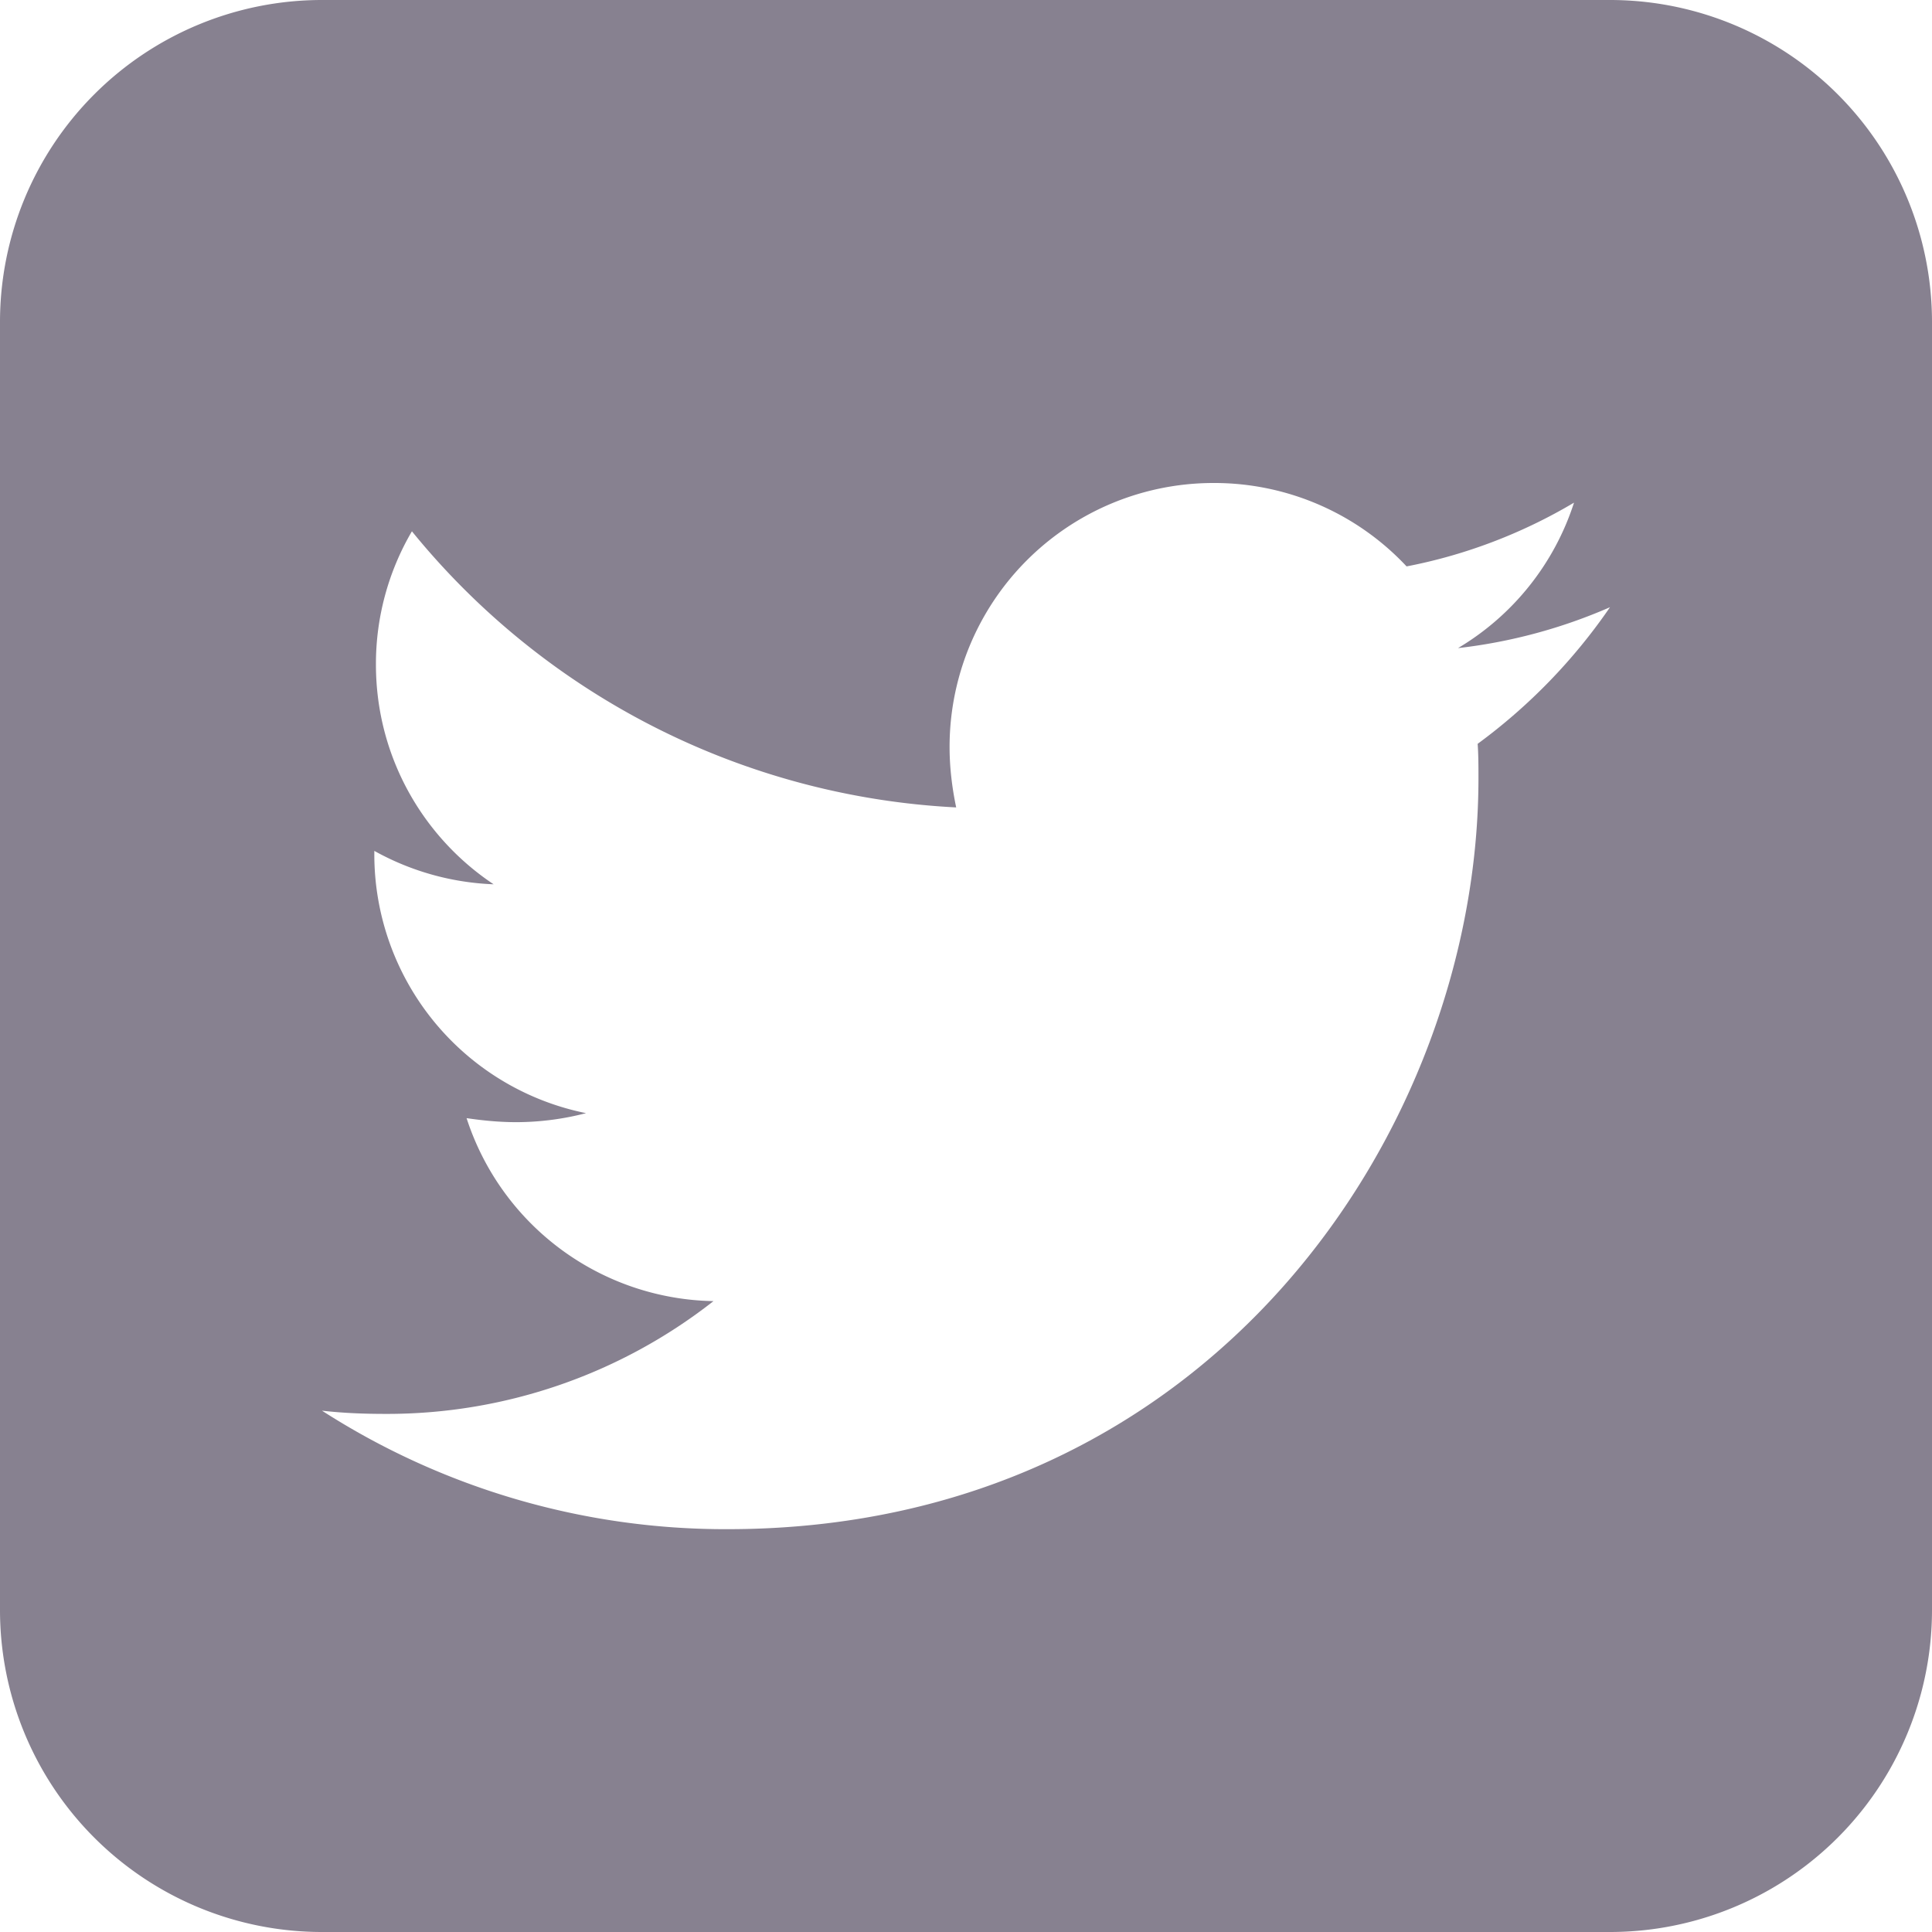 <svg width="24" height="24" viewBox="0 0 24 24" xmlns="http://www.w3.org/2000/svg">
    <path d="M20 0a4 4 0 0 1 4 4v16a4 4 0 0 1-4 4H4a4 4 0 0 1-4-4V4a4 4 0 0 1 4-4h16zm-4.924 6a3.278 3.278 0 0 0-3.28 3.28c0 .253.031.507.082.75A9.321 9.321 0 0 1 5.117 6.6a3.255 3.255 0 0 0-.447 1.655c0 1.137.579 2.142 1.462 2.73a3.302 3.302 0 0 1-1.482-.415v.04a3.28 3.28 0 0 0 2.63 3.218 3.468 3.468 0 0 1-.864.112c-.213 0-.416-.02-.62-.05a3.285 3.285 0 0 0 3.067 2.273 6.567 6.567 0 0 1-4.071 1.401c-.274 0-.528-.01-.792-.04a9.267 9.267 0 0 0 5.036 1.472c6.03 0 9.33-4.995 9.33-9.33 0-.142 0-.284-.01-.426A7.05 7.05 0 0 0 20 7.543a6.574 6.574 0 0 1-1.888.508 3.27 3.27 0 0 0 1.441-1.807c-.63.375-1.34.65-2.08.792A3.271 3.271 0 0 0 15.075 6z" fill="#878190" fill-rule="evenodd"/>
</svg>
